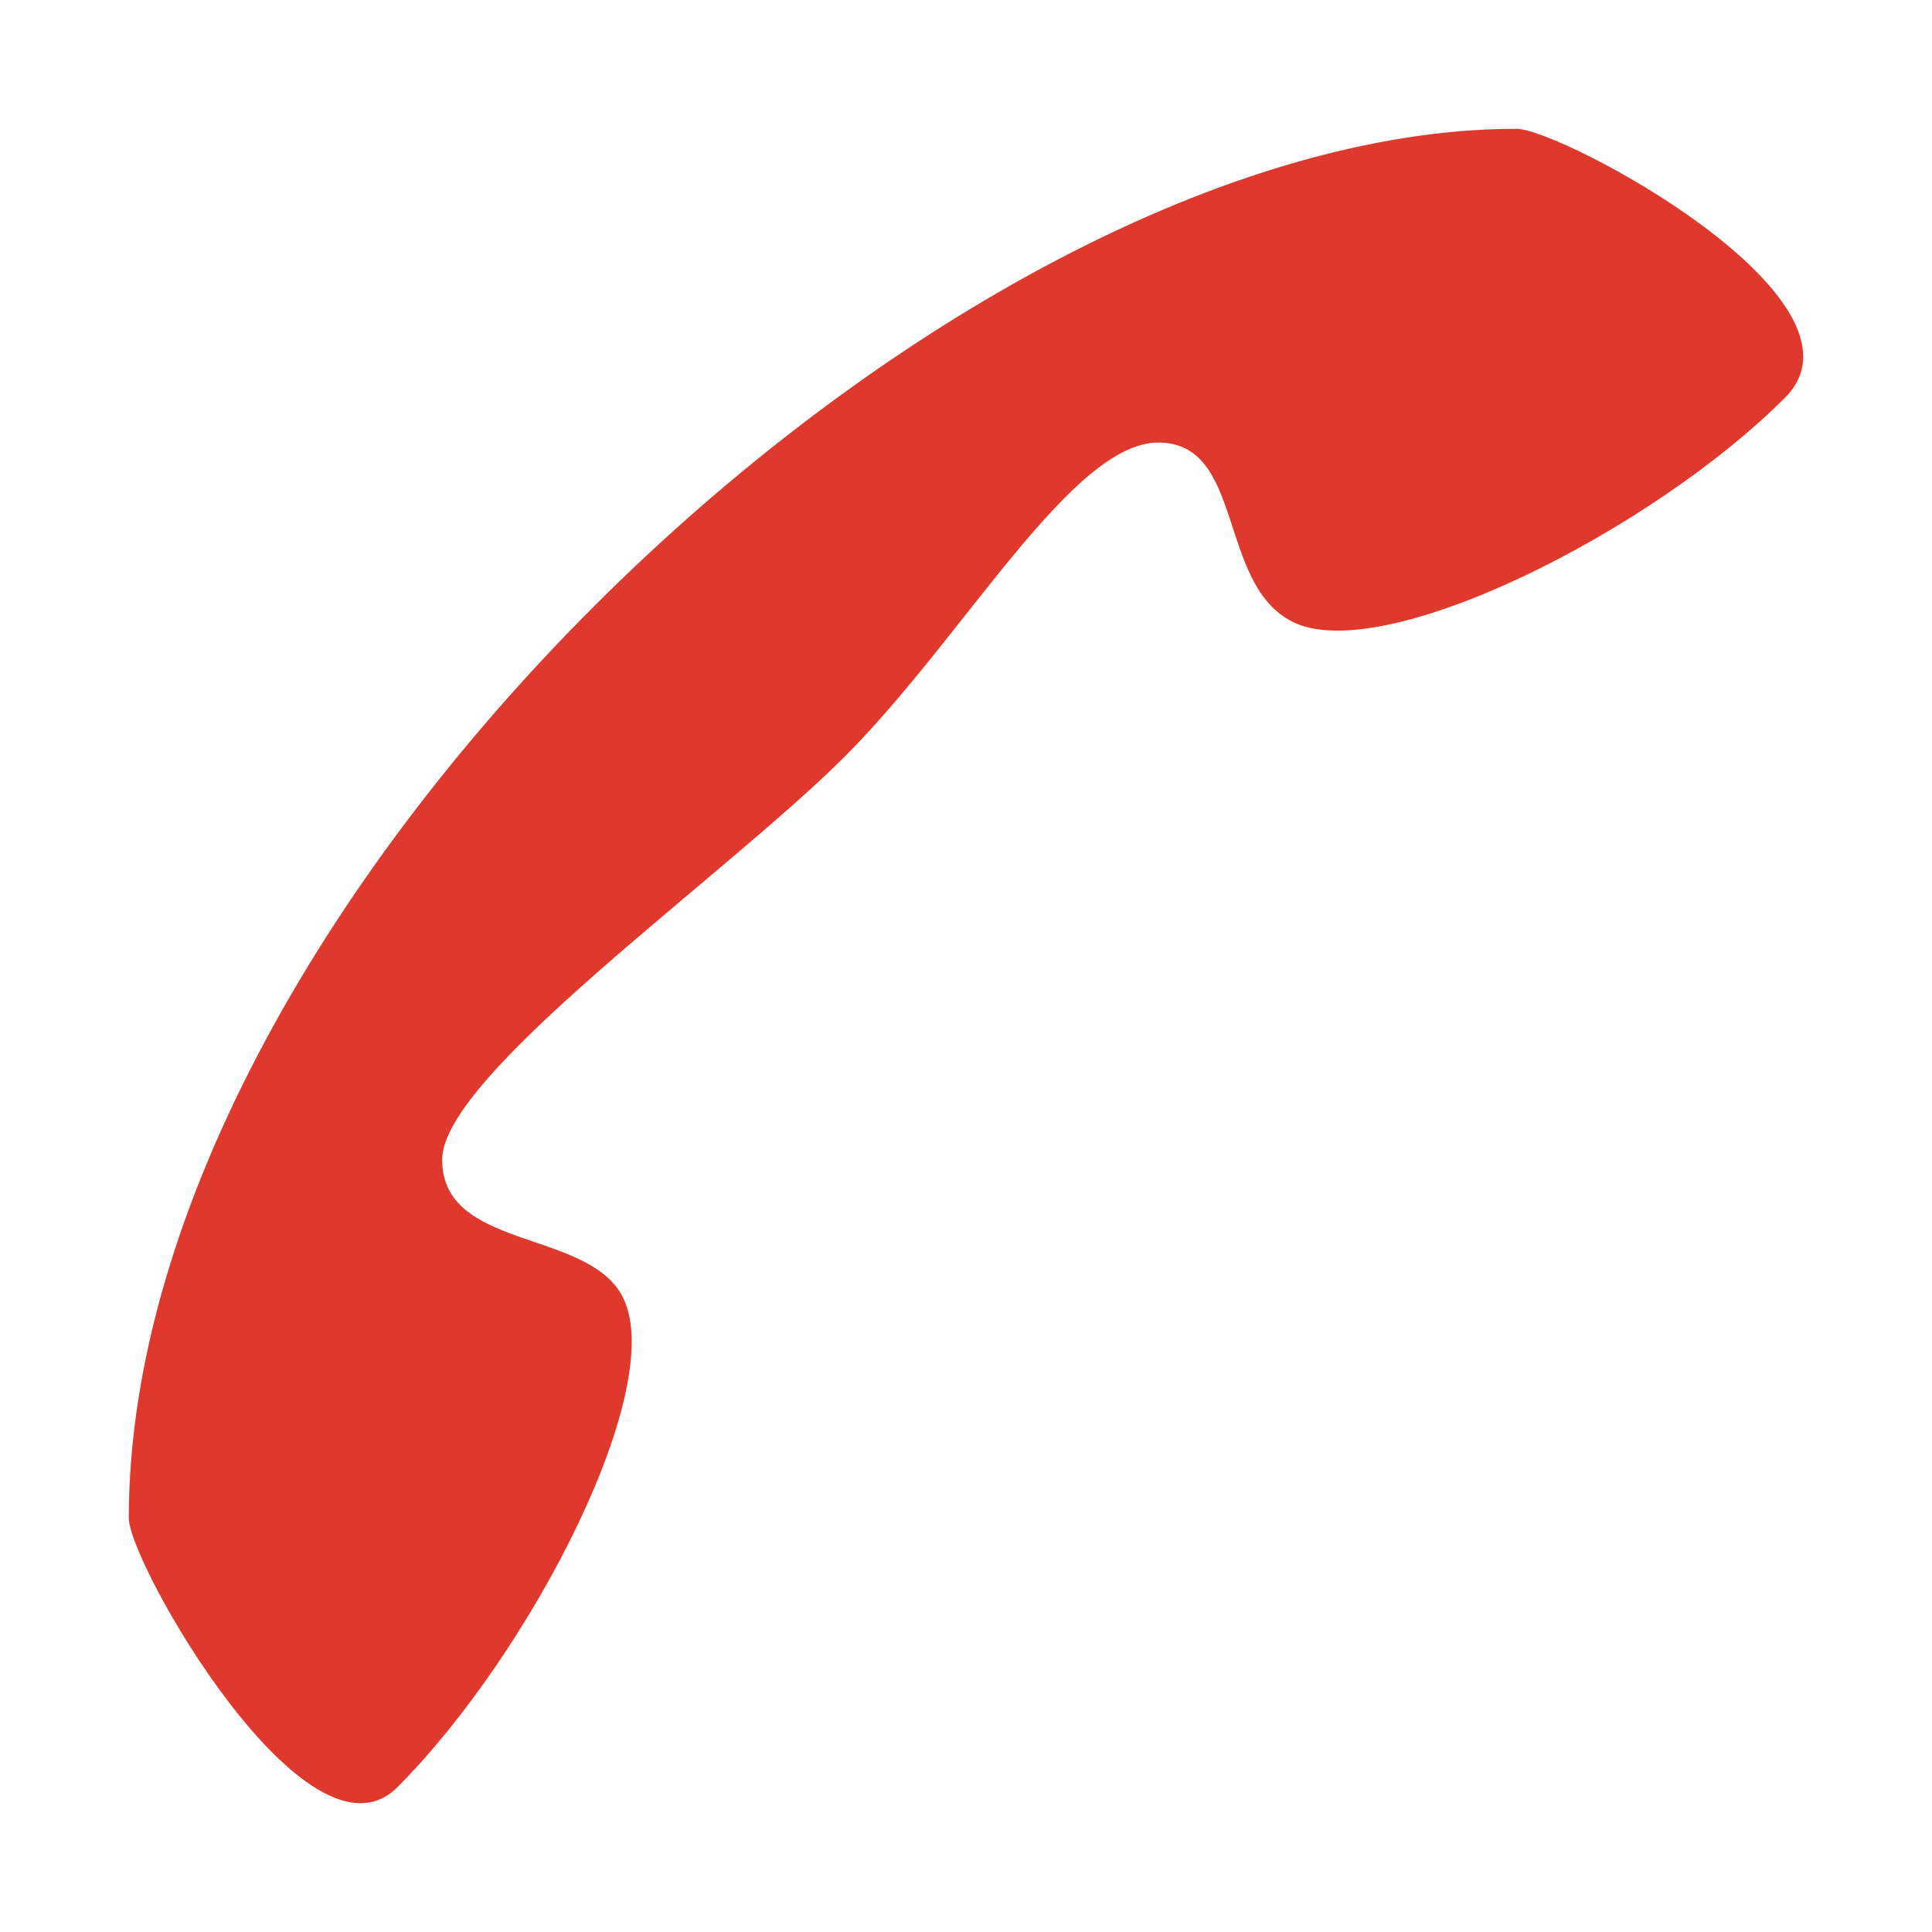 <?xml version="1.0" encoding="UTF-8" standalone="no"?>
<!-- Created with Inkscape (http://www.inkscape.org/) -->

<svg
   xmlns:dc="http://purl.org/dc/elements/1.1/"
   xmlns:cc="http://creativecommons.org/ns#"
   xmlns:rdf="http://www.w3.org/1999/02/22-rdf-syntax-ns#"
   xmlns:svg="http://www.w3.org/2000/svg"
   xmlns="http://www.w3.org/2000/svg"
   xmlns:sodipodi="http://sodipodi.sourceforge.net/DTD/sodipodi-0.dtd"
   xmlns:inkscape="http://www.inkscape.org/namespaces/inkscape"
   width="90"
   height="90"
   id="svg3289"
   version="1.1"
   inkscape:version="0.48.3.1 r9886"
   sodipodi:docname="missed-call@30.svg">
  <defs
     id="defs3291" />
  <sodipodi:namedview
     id="base"
     pagecolor="#ffffff"
     bordercolor="#666666"
     borderopacity="1.0"
     inkscape:pageopacity="0.0"
     inkscape:pageshadow="2"
     inkscape:zoom="4.0745363"
     inkscape:cx="-49.981147"
     inkscape:cy="-2.785592"
     inkscape:document-units="px"
     inkscape:current-layer="g4451"
     showgrid="true"
     inkscape:window-width="1920"
     inkscape:window-height="1029"
     inkscape:window-x="0"
     inkscape:window-y="24"
     inkscape:window-maximized="1"
     fit-margin-top="0"
     fit-margin-left="0"
     fit-margin-right="0"
     fit-margin-bottom="0">
    <inkscape:grid
       type="xygrid"
       id="grid3061"
       empspacing="6"
       visible="true"
       enabled="true"
       snapvisiblegridlinesonly="true"
       originx="0px"
       originy="0px" />
  </sodipodi:namedview>
  <g
     inkscape:label="Layer 1"
     inkscape:groupmode="layer"
     id="layer1"
     transform="translate(0,-962.362)">
    <g
       style="display:inline"
       transform="translate(-789,604.362)"
       id="g4451">
      <rect
         style="opacity:0.4;fill:none;stroke:none"
         id="rect4257"
         width="90"
         height="90"
         x="789"
         y="358" />
      <path
         style="fill:#df382c;fill-opacity:1;stroke:none"
         d="M 795,428.726 C 795,399.955 833.048,364 859.639,364 c 2.085,0 17.042,7.99 12.511,12.528 -6.255,6.264 -18.766,12.528 -22.936,10.44 -3.517,-1.761 -2.223,-8.352 -6.255,-8.352 -4.032,0 -9.036,9.048 -14.596,14.616 -5.56,5.568 -18.766,14.846 -18.766,18.791 0,4.168 6.603,3.25 8.341,6.264 2.344,4.065 -4.17,16.703 -10.426,22.967 C 803.341,445.43 795,430.814 795,428.726 z"
         id="path4259"
         inkscape:connector-curvature="0"
         sodipodi:nodetypes="ccsszzsssc" />
    </g>
  </g>
</svg>
